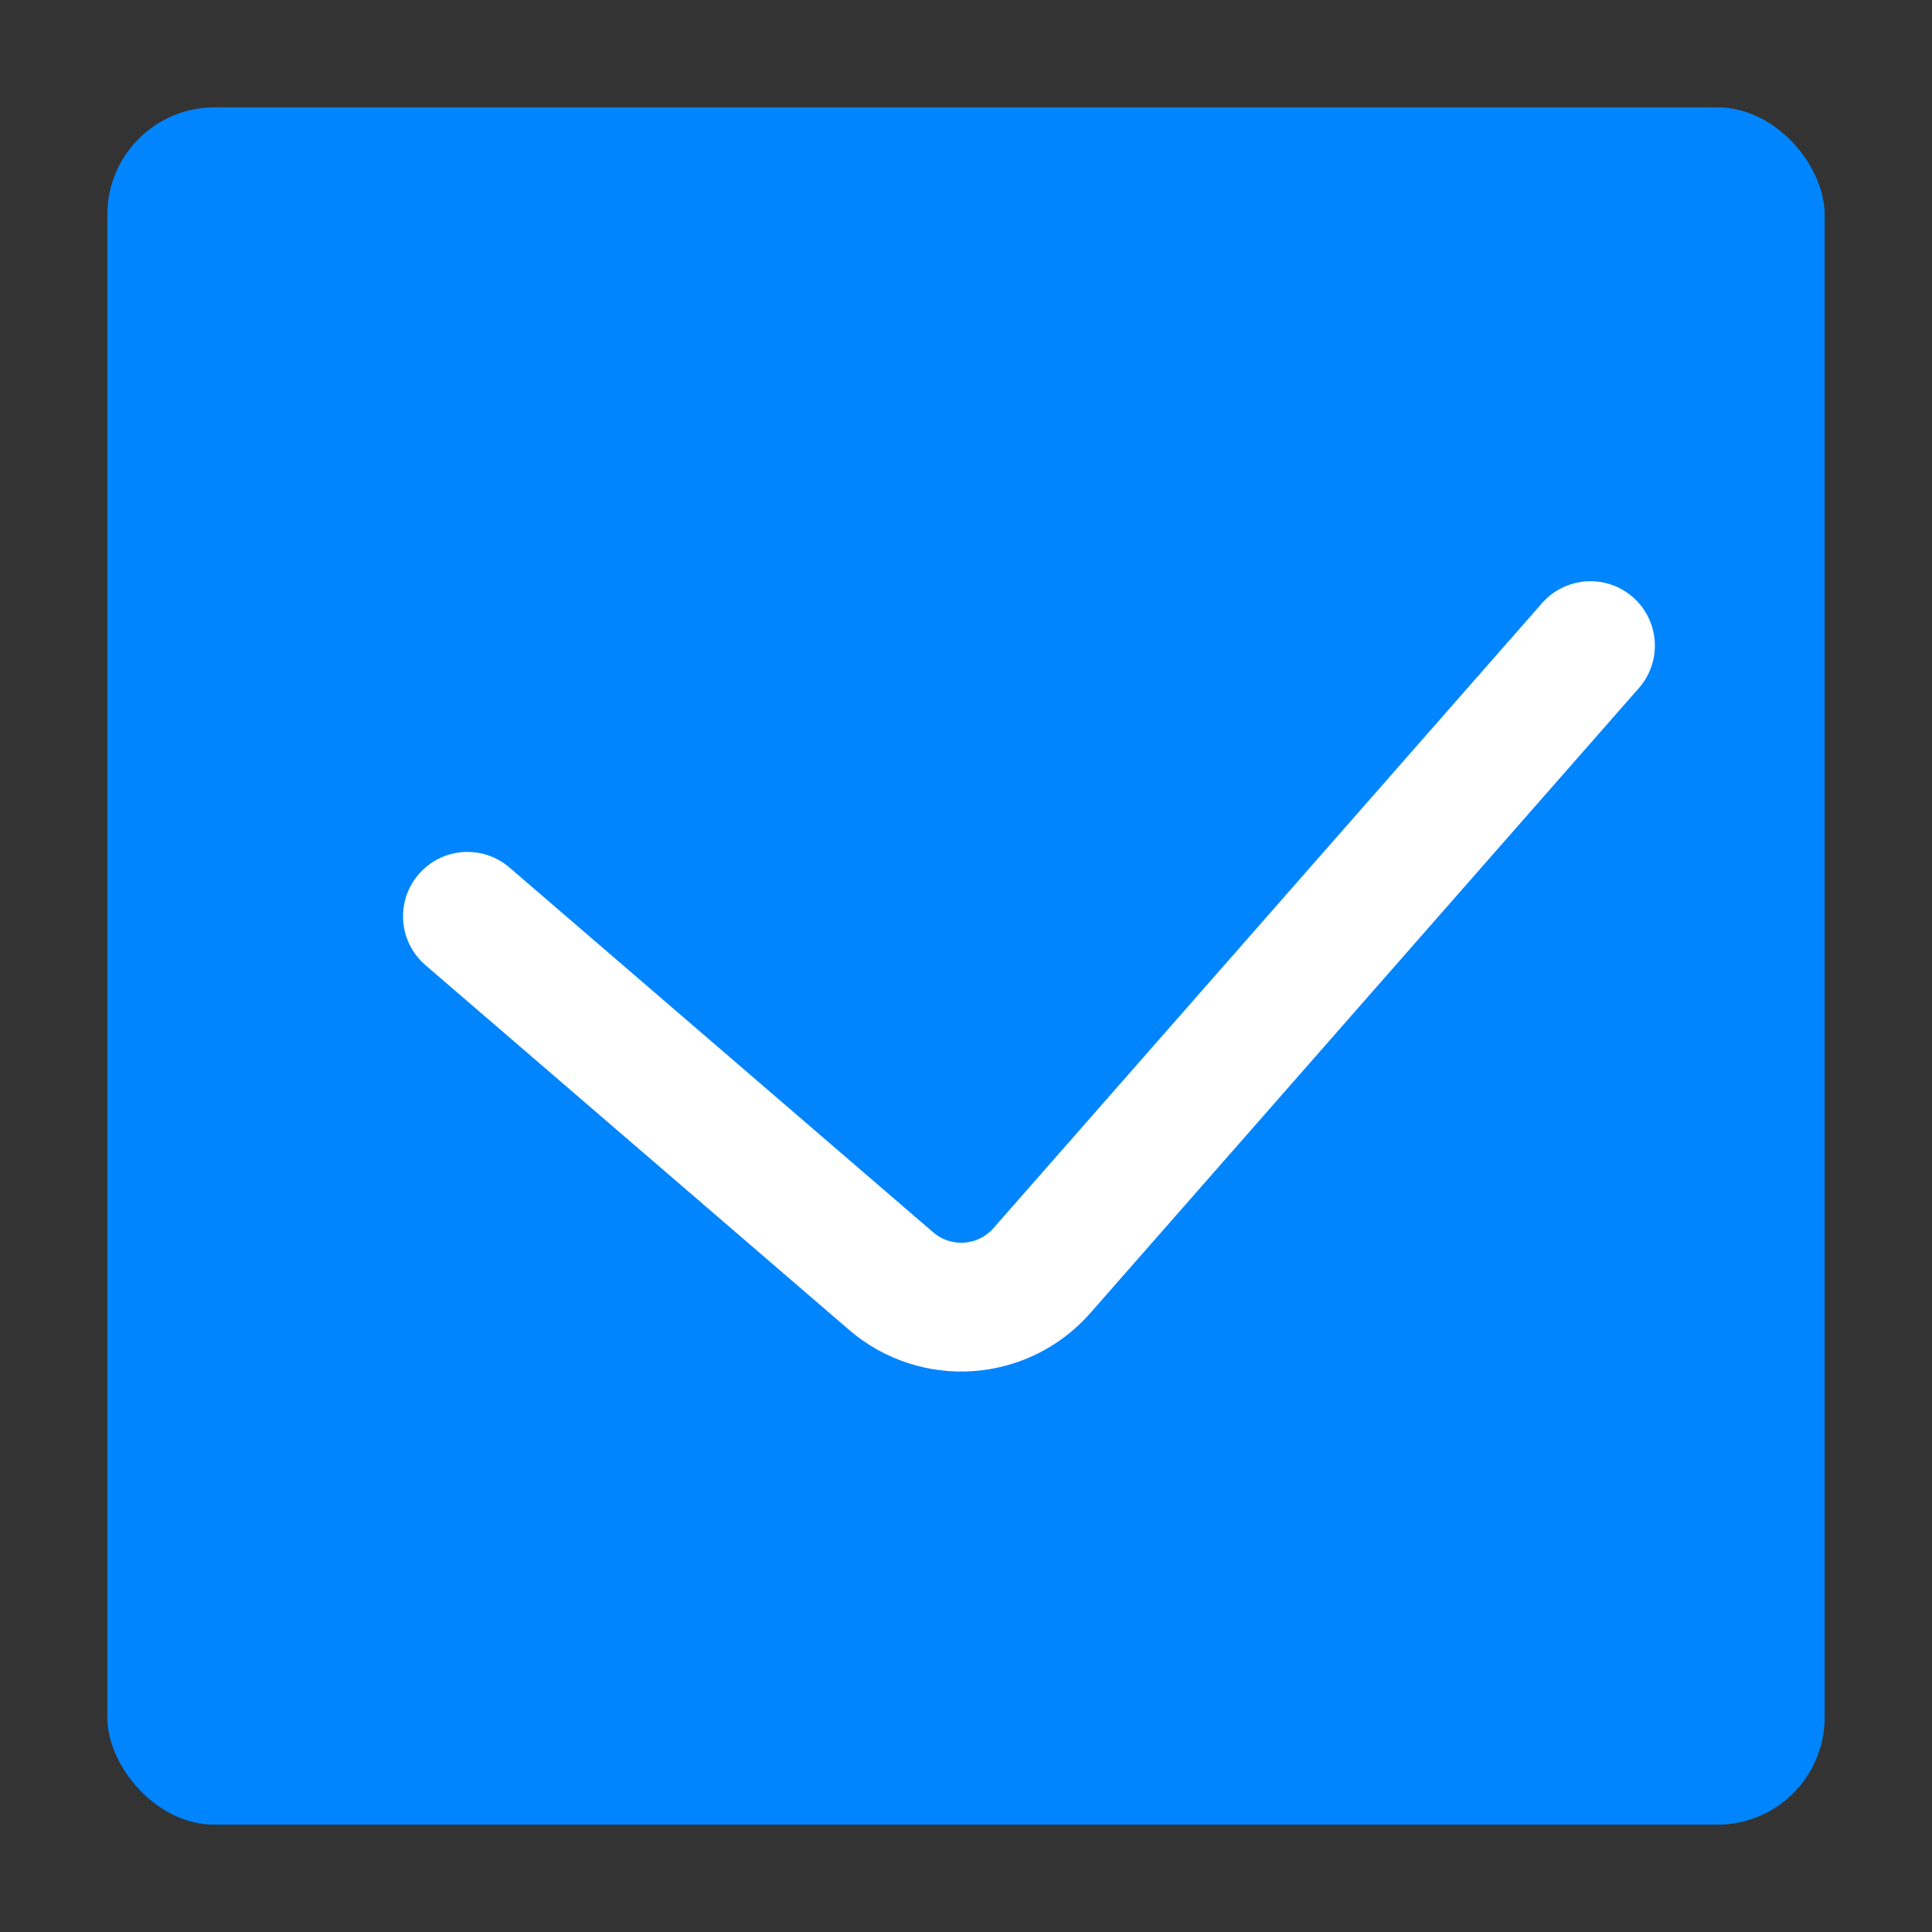 <svg width="18" height="18" viewBox="0 0 18 18" fill="none" xmlns="http://www.w3.org/2000/svg">
<rect x="0" y="0" width="18" height="18" fill="#333333" stroke="none"/>
<rect x="1" y="1" width="16" height="16" rx="1" fill="#0085ff"/>
<path d="M4.355 8.537L8.303 11.936C8.719 12.294 9.345 12.25 9.707 11.838L14.818 6.015" stroke="white" stroke-width="1.2" stroke-linecap="round"/>
</svg>
